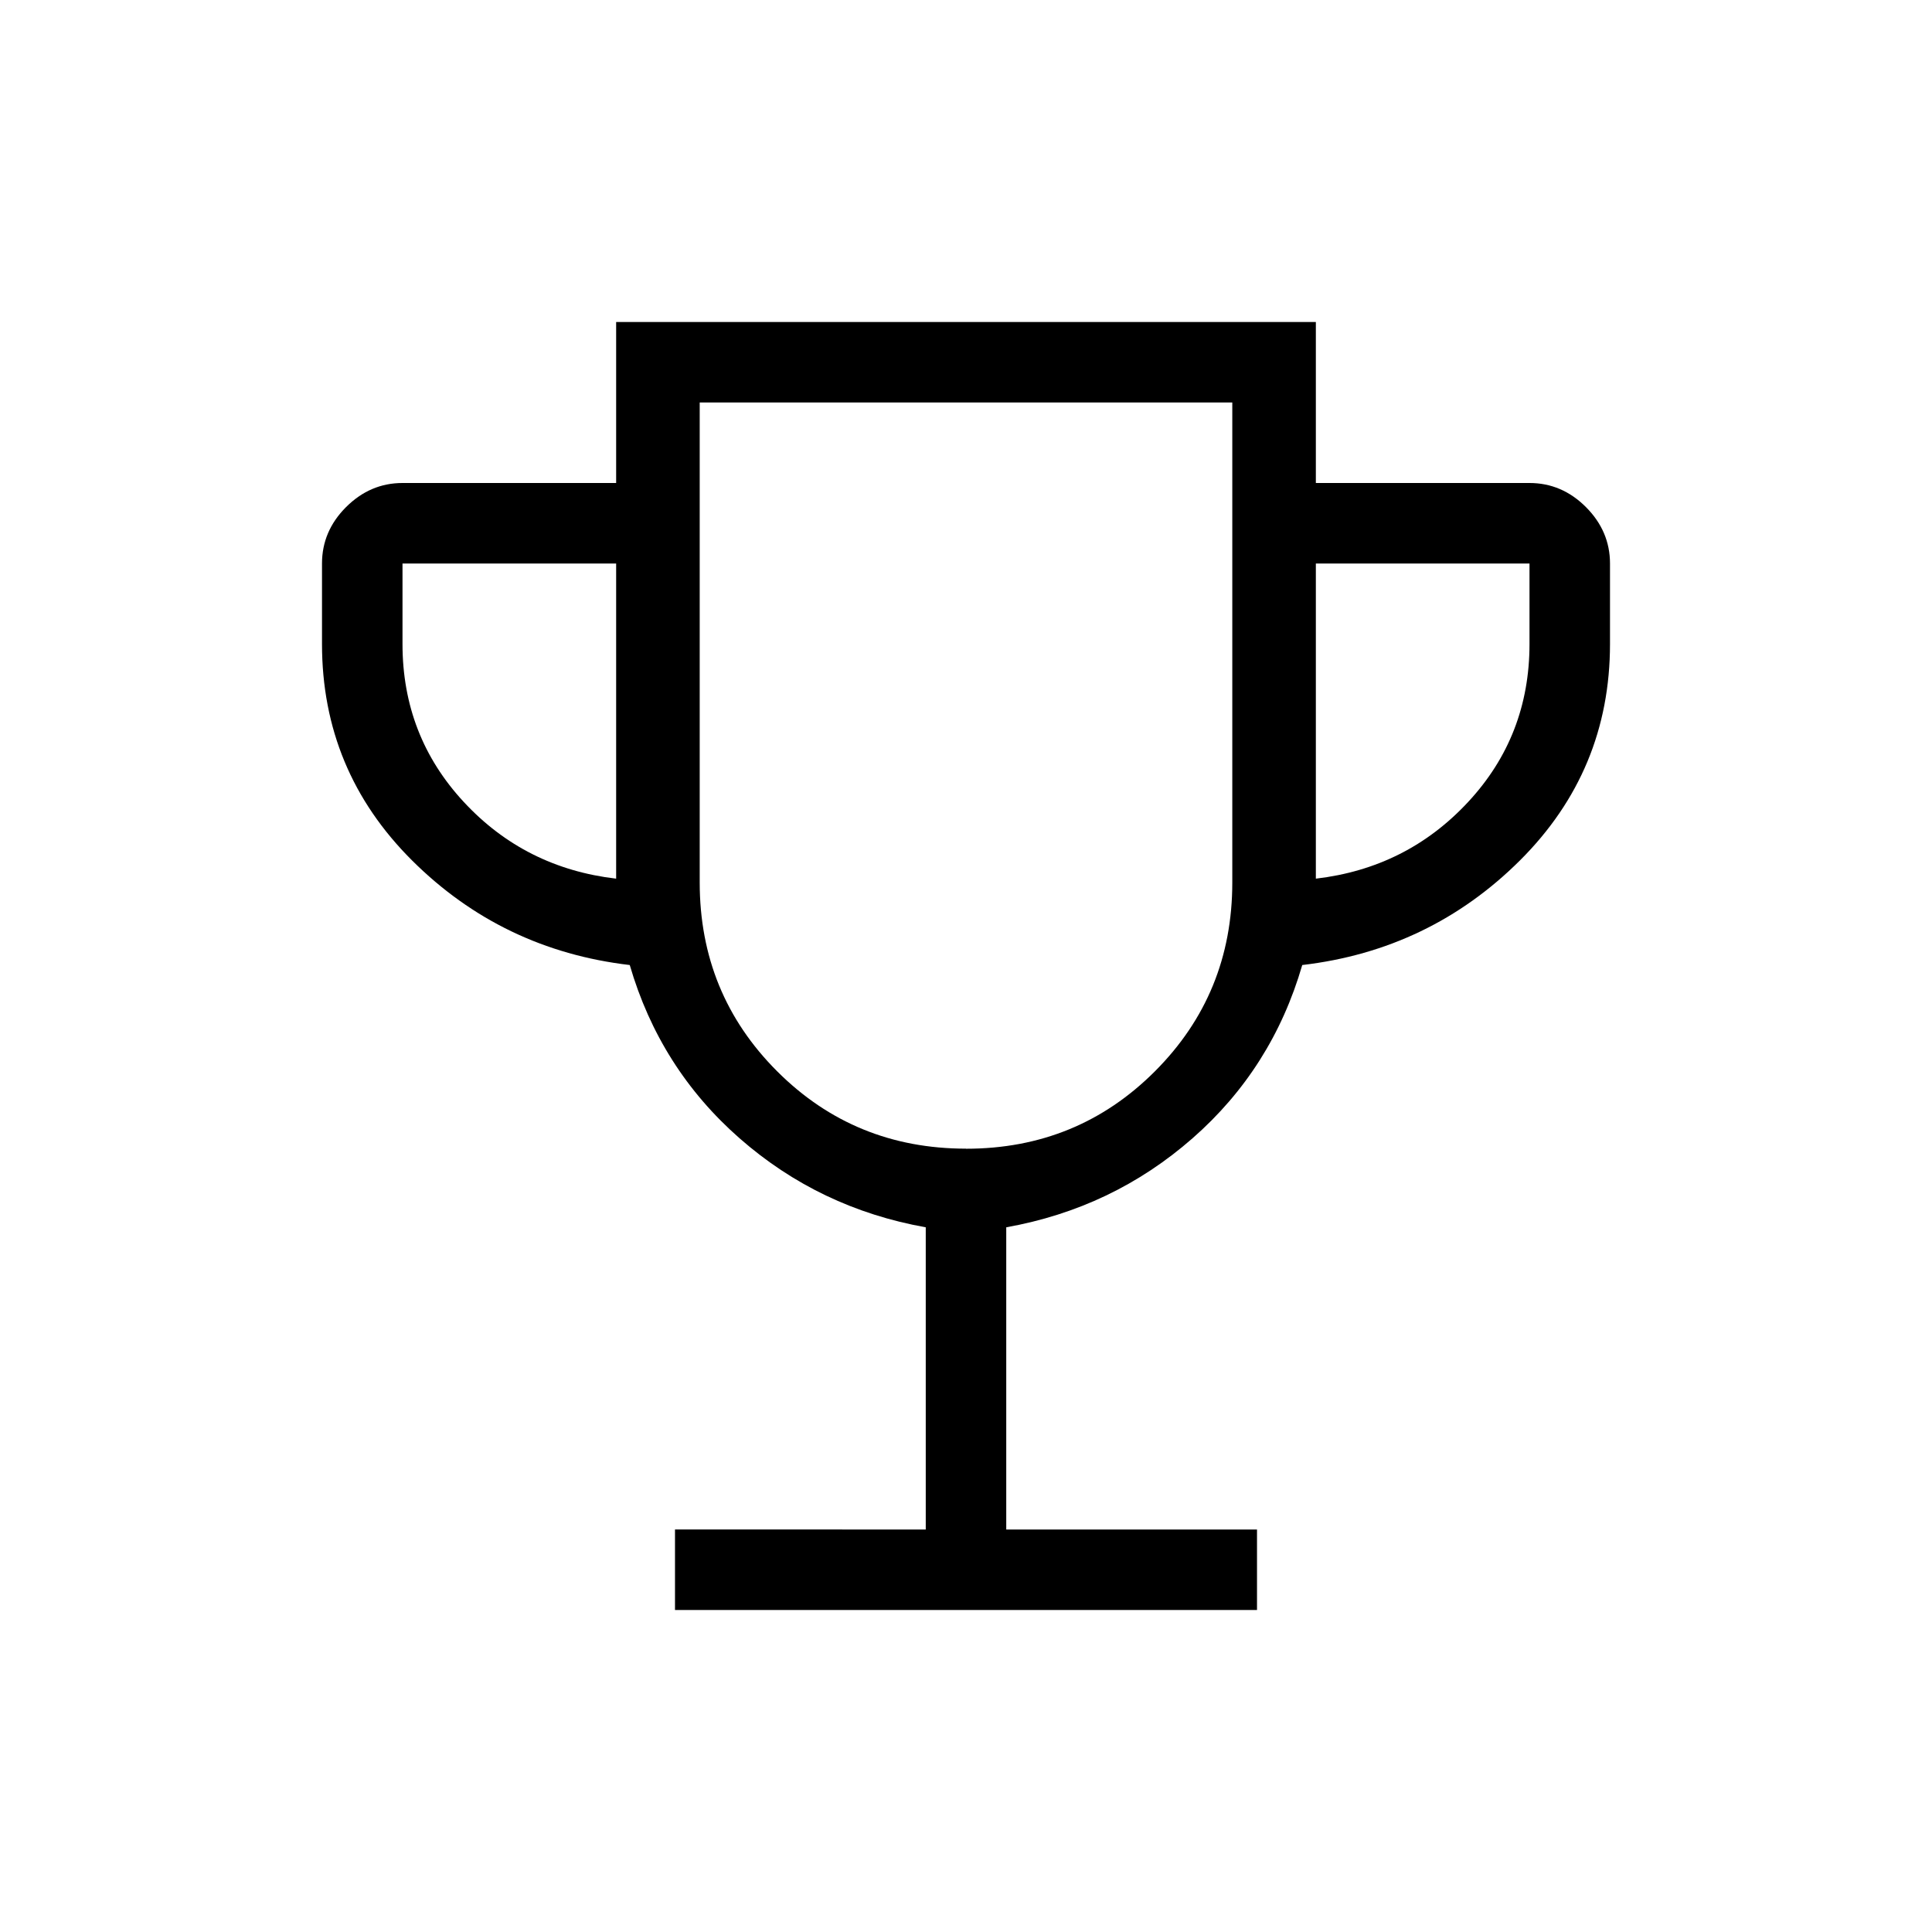 <svg xmlns="http://www.w3.org/2000/svg" width="1em" height="1em" viewBox="0 0 24 24"><path fill="currentColor" d="M8.385 20v-1H11.5v-3.754q-1.321-.236-2.312-1.105t-1.365-2.153q-1.586-.186-2.705-1.3Q4 9.573 4 8V7q0-.402.299-.701Q4.599 6 5 6h2.654V4h8.692v2H19q.402 0 .701.299q.299.3.299.701v1q0 1.573-1.118 2.688q-1.119 1.114-2.705 1.3q-.373 1.285-1.364 2.153q-.992.869-2.313 1.105V19h3.115v1zm-.731-9.085V7H5v1q0 1.142.762 1.963q.761.82 1.892.952M12 14.27q1.385 0 2.346-.961q.962-.962.962-2.346V5H8.692v5.962q0 1.384.962 2.346q.961.961 2.346.961m4.346-3.354q1.13-.132 1.892-.953Q19 9.142 19 8V7h-2.654zM12 9.635"/></svg>